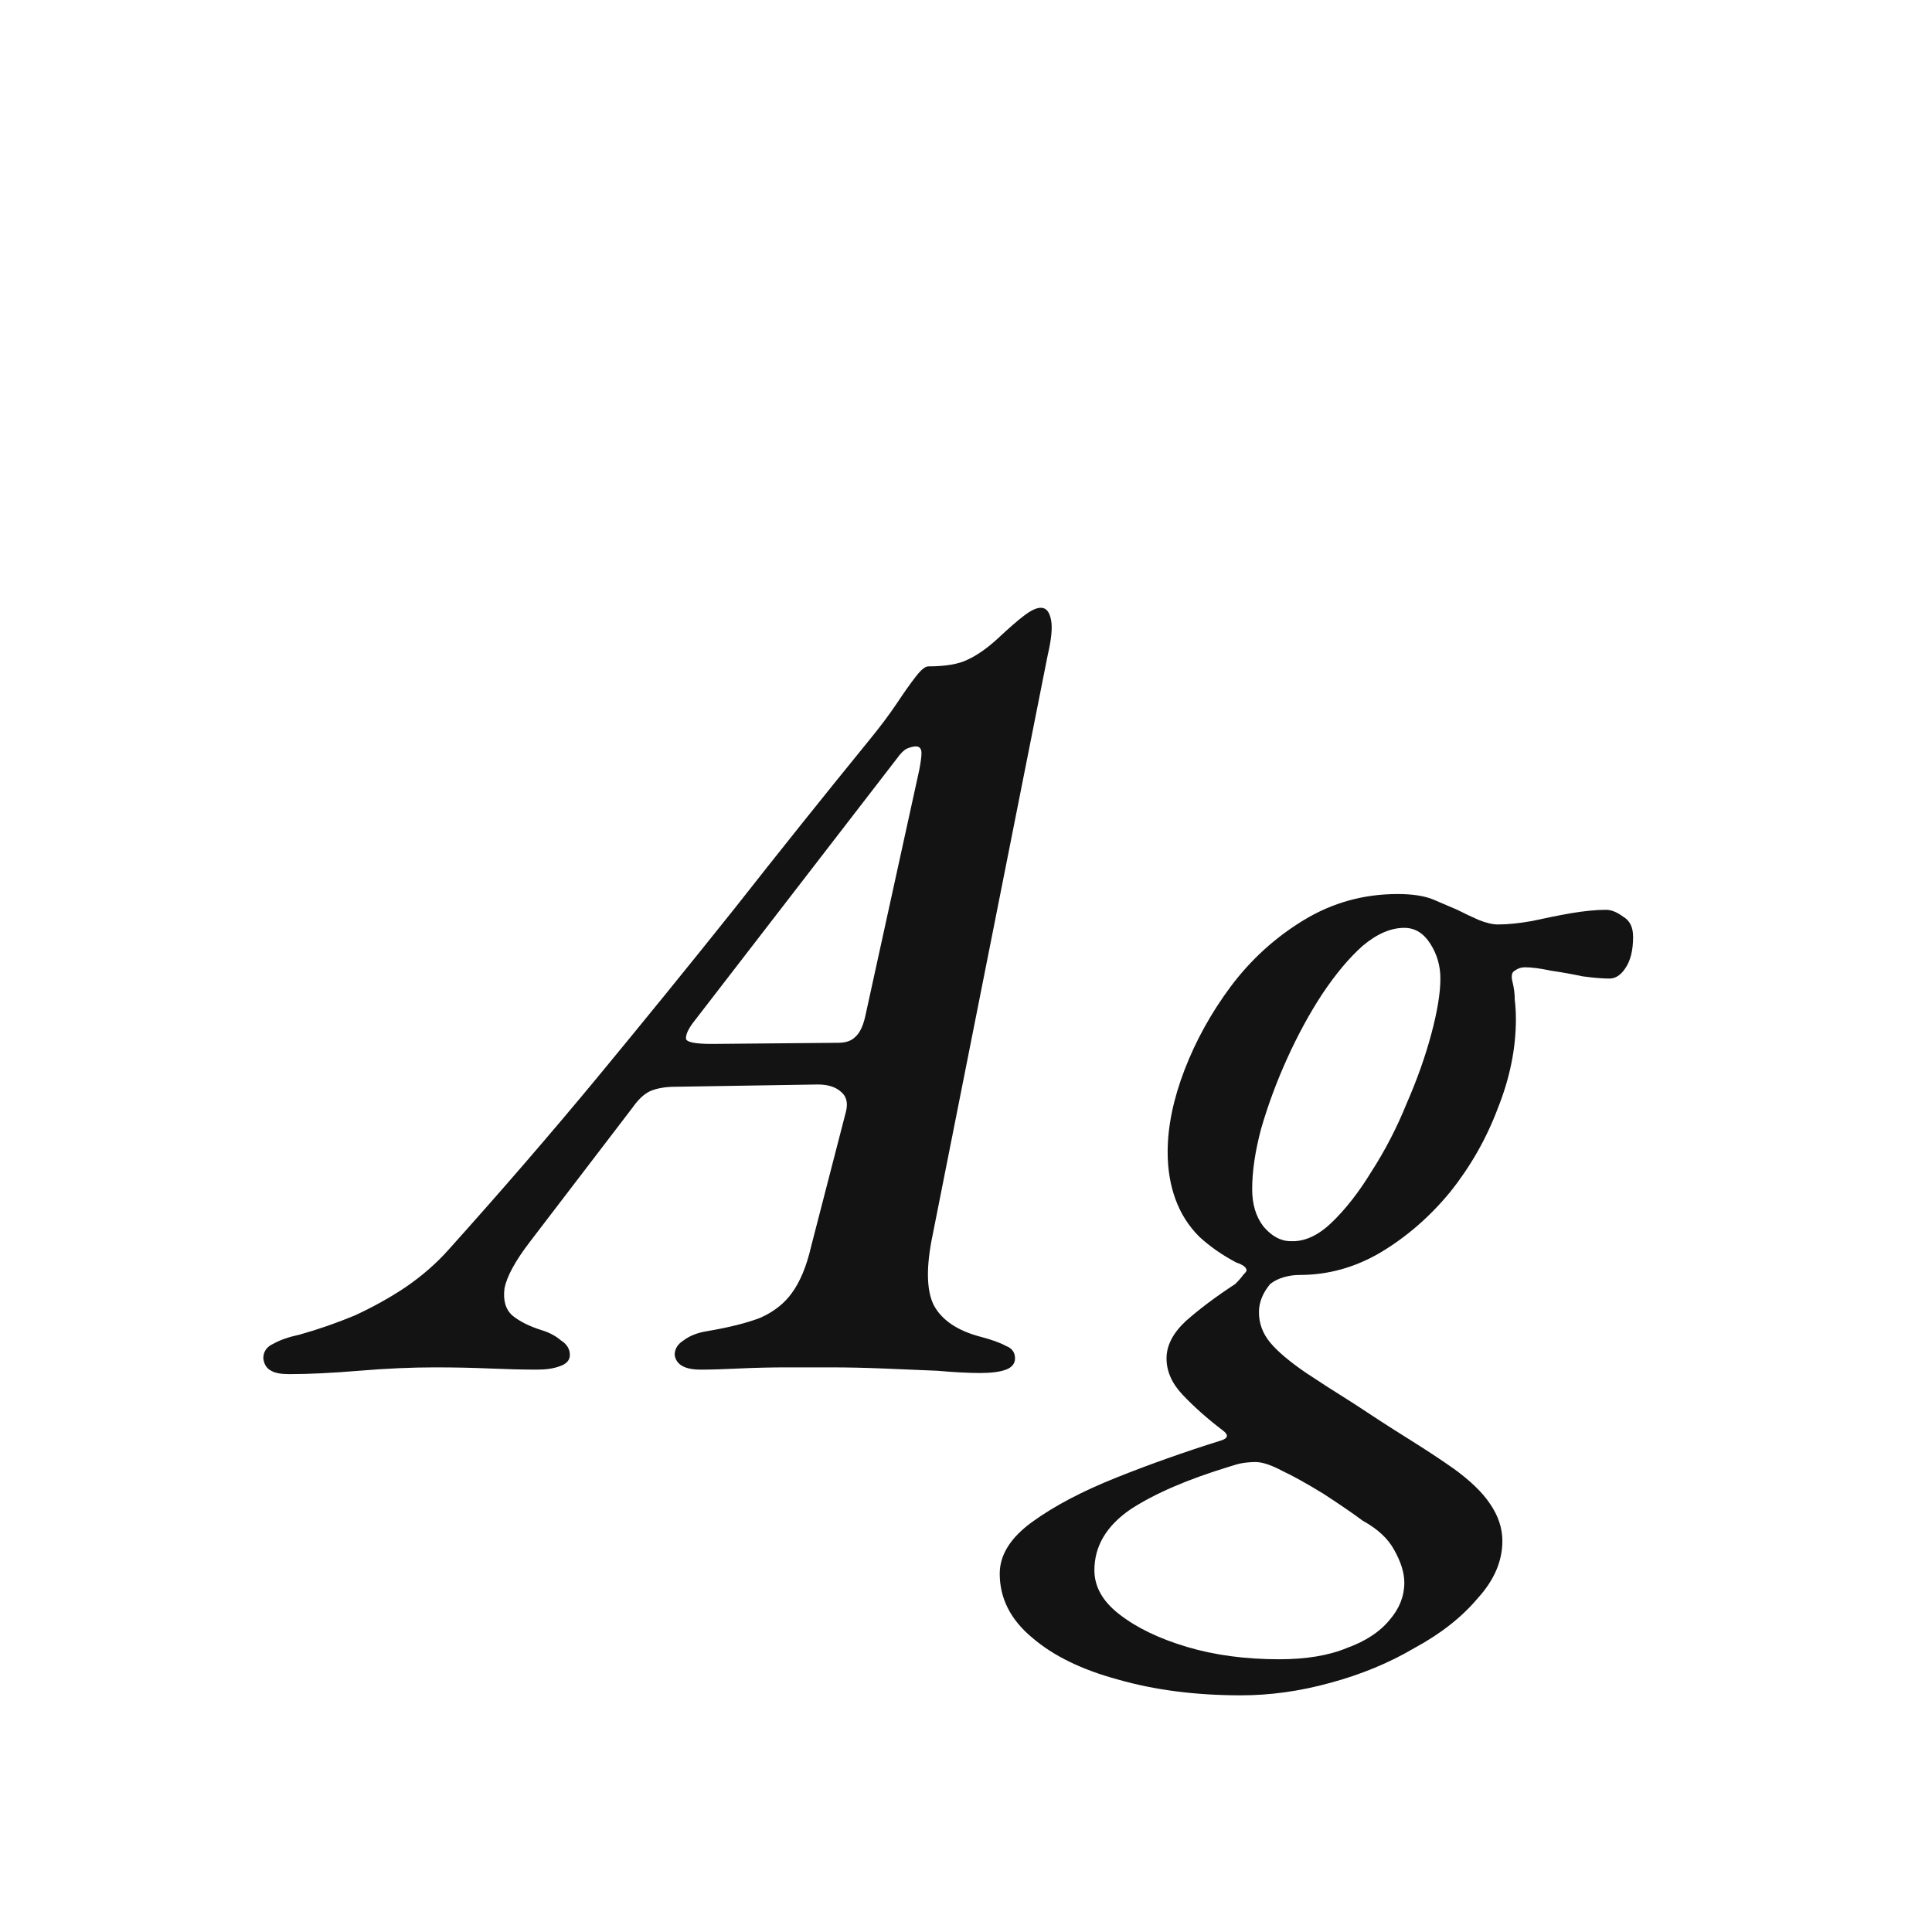 <svg width="24" height="24" viewBox="0 0 24 24" fill="none" xmlns="http://www.w3.org/2000/svg">
<path d="M3.593 17.07C3.49 17.07 3.415 17.056 3.369 17.028C3.313 17 3.28 16.949 3.271 16.874C3.271 16.79 3.313 16.729 3.397 16.692C3.481 16.645 3.588 16.608 3.719 16.58C3.952 16.515 4.181 16.435 4.405 16.342C4.629 16.239 4.839 16.123 5.035 15.992C5.24 15.852 5.417 15.698 5.567 15.53C6.229 14.793 6.85 14.074 7.429 13.374C8.007 12.674 8.572 11.979 9.123 11.288C9.673 10.588 10.233 9.888 10.803 9.188C10.933 9.029 11.045 8.88 11.139 8.74C11.232 8.6 11.311 8.488 11.377 8.404C11.442 8.32 11.493 8.278 11.531 8.278C11.745 8.278 11.909 8.25 12.021 8.194C12.142 8.138 12.268 8.049 12.399 7.928C12.539 7.797 12.646 7.704 12.721 7.648C12.805 7.583 12.875 7.55 12.931 7.55C12.996 7.55 13.038 7.601 13.057 7.704C13.075 7.797 13.061 7.942 13.015 8.138L11.587 15.334C11.503 15.735 11.507 16.029 11.601 16.216C11.703 16.403 11.899 16.533 12.189 16.608C12.329 16.645 12.431 16.683 12.497 16.72C12.571 16.748 12.609 16.799 12.609 16.874C12.609 16.939 12.571 16.986 12.497 17.014C12.422 17.042 12.315 17.056 12.175 17.056C12.035 17.056 11.857 17.047 11.643 17.028C11.428 17.019 11.204 17.009 10.971 17C10.747 16.991 10.532 16.986 10.327 16.986C10.159 16.986 9.972 16.986 9.767 16.986C9.571 16.986 9.375 16.991 9.179 17C8.992 17.009 8.833 17.014 8.703 17.014C8.507 17.014 8.399 16.953 8.381 16.832C8.381 16.757 8.418 16.697 8.493 16.65C8.567 16.594 8.661 16.557 8.773 16.538C9.053 16.491 9.277 16.435 9.445 16.37C9.613 16.295 9.743 16.193 9.837 16.062C9.939 15.922 10.019 15.731 10.075 15.488L10.509 13.808C10.537 13.696 10.513 13.612 10.439 13.556C10.373 13.5 10.28 13.472 10.159 13.472L8.395 13.5C8.264 13.5 8.157 13.519 8.073 13.556C7.998 13.593 7.928 13.659 7.863 13.752L6.589 15.418C6.402 15.661 6.295 15.857 6.267 16.006C6.248 16.155 6.281 16.267 6.365 16.342C6.458 16.417 6.579 16.477 6.729 16.524C6.822 16.552 6.901 16.594 6.967 16.65C7.041 16.697 7.079 16.757 7.079 16.832C7.079 16.897 7.037 16.944 6.953 16.972C6.878 17 6.785 17.014 6.673 17.014C6.495 17.014 6.299 17.009 6.085 17C5.879 16.991 5.651 16.986 5.399 16.986C5.109 16.986 4.797 17 4.461 17.028C4.125 17.056 3.835 17.07 3.593 17.07ZM8.843 12.968L10.411 12.954C10.504 12.954 10.574 12.931 10.621 12.884C10.677 12.837 10.719 12.753 10.747 12.632L11.419 9.566C11.437 9.473 11.447 9.403 11.447 9.356C11.447 9.3 11.423 9.272 11.377 9.272C11.349 9.272 11.311 9.281 11.265 9.3C11.227 9.319 11.185 9.361 11.139 9.426L8.633 12.674C8.558 12.767 8.521 12.842 8.521 12.898C8.521 12.945 8.628 12.968 8.843 12.968ZM15.415 21.06C14.855 21.06 14.346 20.995 13.889 20.864C13.441 20.743 13.086 20.57 12.825 20.346C12.554 20.122 12.419 19.856 12.419 19.548C12.419 19.315 12.554 19.1 12.825 18.904C13.096 18.708 13.441 18.526 13.861 18.358C14.281 18.19 14.715 18.036 15.163 17.896C15.256 17.868 15.266 17.826 15.191 17.77C14.995 17.621 14.827 17.471 14.687 17.322C14.556 17.182 14.491 17.033 14.491 16.874C14.491 16.715 14.57 16.561 14.729 16.412C14.897 16.263 15.102 16.109 15.345 15.95C15.392 15.903 15.424 15.866 15.443 15.838C15.471 15.81 15.485 15.791 15.485 15.782C15.485 15.745 15.443 15.712 15.359 15.684C15.182 15.591 15.028 15.483 14.897 15.362C14.766 15.231 14.668 15.077 14.603 14.9C14.538 14.723 14.505 14.527 14.505 14.312C14.505 13.995 14.575 13.654 14.715 13.29C14.855 12.926 15.046 12.581 15.289 12.254C15.541 11.918 15.844 11.643 16.199 11.428C16.554 11.213 16.941 11.106 17.361 11.106C17.548 11.106 17.697 11.129 17.809 11.176C17.921 11.223 18.019 11.265 18.103 11.302C18.196 11.349 18.285 11.391 18.369 11.428C18.462 11.465 18.542 11.484 18.607 11.484C18.728 11.484 18.868 11.47 19.027 11.442C19.195 11.405 19.358 11.372 19.517 11.344C19.685 11.316 19.83 11.302 19.951 11.302C20.016 11.302 20.086 11.33 20.161 11.386C20.245 11.433 20.287 11.517 20.287 11.638C20.287 11.806 20.254 11.937 20.189 12.03C20.133 12.114 20.068 12.156 19.993 12.156C19.909 12.156 19.797 12.147 19.657 12.128C19.526 12.1 19.396 12.077 19.265 12.058C19.134 12.03 19.027 12.016 18.943 12.016C18.896 12.016 18.854 12.03 18.817 12.058C18.78 12.077 18.77 12.123 18.789 12.198C18.808 12.273 18.817 12.347 18.817 12.422C18.826 12.497 18.831 12.576 18.831 12.66C18.831 13.024 18.756 13.393 18.607 13.766C18.467 14.139 18.271 14.485 18.019 14.802C17.767 15.11 17.478 15.362 17.151 15.558C16.834 15.745 16.498 15.838 16.143 15.838C16.078 15.838 16.012 15.847 15.947 15.866C15.882 15.885 15.826 15.913 15.779 15.95C15.686 16.062 15.639 16.179 15.639 16.3C15.639 16.44 15.686 16.566 15.779 16.678C15.872 16.79 16.022 16.916 16.227 17.056C16.395 17.168 16.591 17.294 16.815 17.434C17.039 17.583 17.263 17.728 17.487 17.868C17.711 18.008 17.902 18.134 18.061 18.246C18.266 18.395 18.416 18.54 18.509 18.68C18.612 18.829 18.663 18.983 18.663 19.142C18.663 19.394 18.56 19.632 18.355 19.856C18.159 20.089 17.898 20.295 17.571 20.472C17.254 20.659 16.904 20.803 16.521 20.906C16.148 21.009 15.779 21.06 15.415 21.06ZM15.891 20.612C16.227 20.612 16.507 20.565 16.731 20.472C16.964 20.388 17.142 20.271 17.263 20.122C17.384 19.982 17.445 19.828 17.445 19.66C17.445 19.539 17.403 19.403 17.319 19.254C17.244 19.114 17.114 18.993 16.927 18.89C16.815 18.806 16.652 18.694 16.437 18.554C16.222 18.423 16.054 18.33 15.933 18.274C15.793 18.199 15.681 18.162 15.597 18.162C15.541 18.162 15.485 18.167 15.429 18.176C15.382 18.185 15.331 18.199 15.275 18.218C14.752 18.377 14.342 18.554 14.043 18.75C13.744 18.955 13.595 19.207 13.595 19.506C13.595 19.711 13.698 19.893 13.903 20.052C14.118 20.22 14.398 20.355 14.743 20.458C15.088 20.561 15.471 20.612 15.891 20.612ZM16.031 15.418C16.199 15.427 16.367 15.353 16.535 15.194C16.712 15.026 16.88 14.811 17.039 14.55C17.207 14.289 17.352 14.009 17.473 13.71C17.604 13.411 17.706 13.122 17.781 12.842C17.856 12.562 17.893 12.333 17.893 12.156C17.893 11.997 17.851 11.853 17.767 11.722C17.683 11.591 17.576 11.526 17.445 11.526C17.277 11.526 17.104 11.601 16.927 11.75C16.759 11.899 16.591 12.1 16.423 12.352C16.264 12.595 16.12 12.861 15.989 13.15C15.858 13.439 15.751 13.729 15.667 14.018C15.592 14.298 15.555 14.55 15.555 14.774C15.555 14.961 15.602 15.115 15.695 15.236C15.798 15.357 15.91 15.418 16.031 15.418Z" fill="#131313"/>
</svg>
